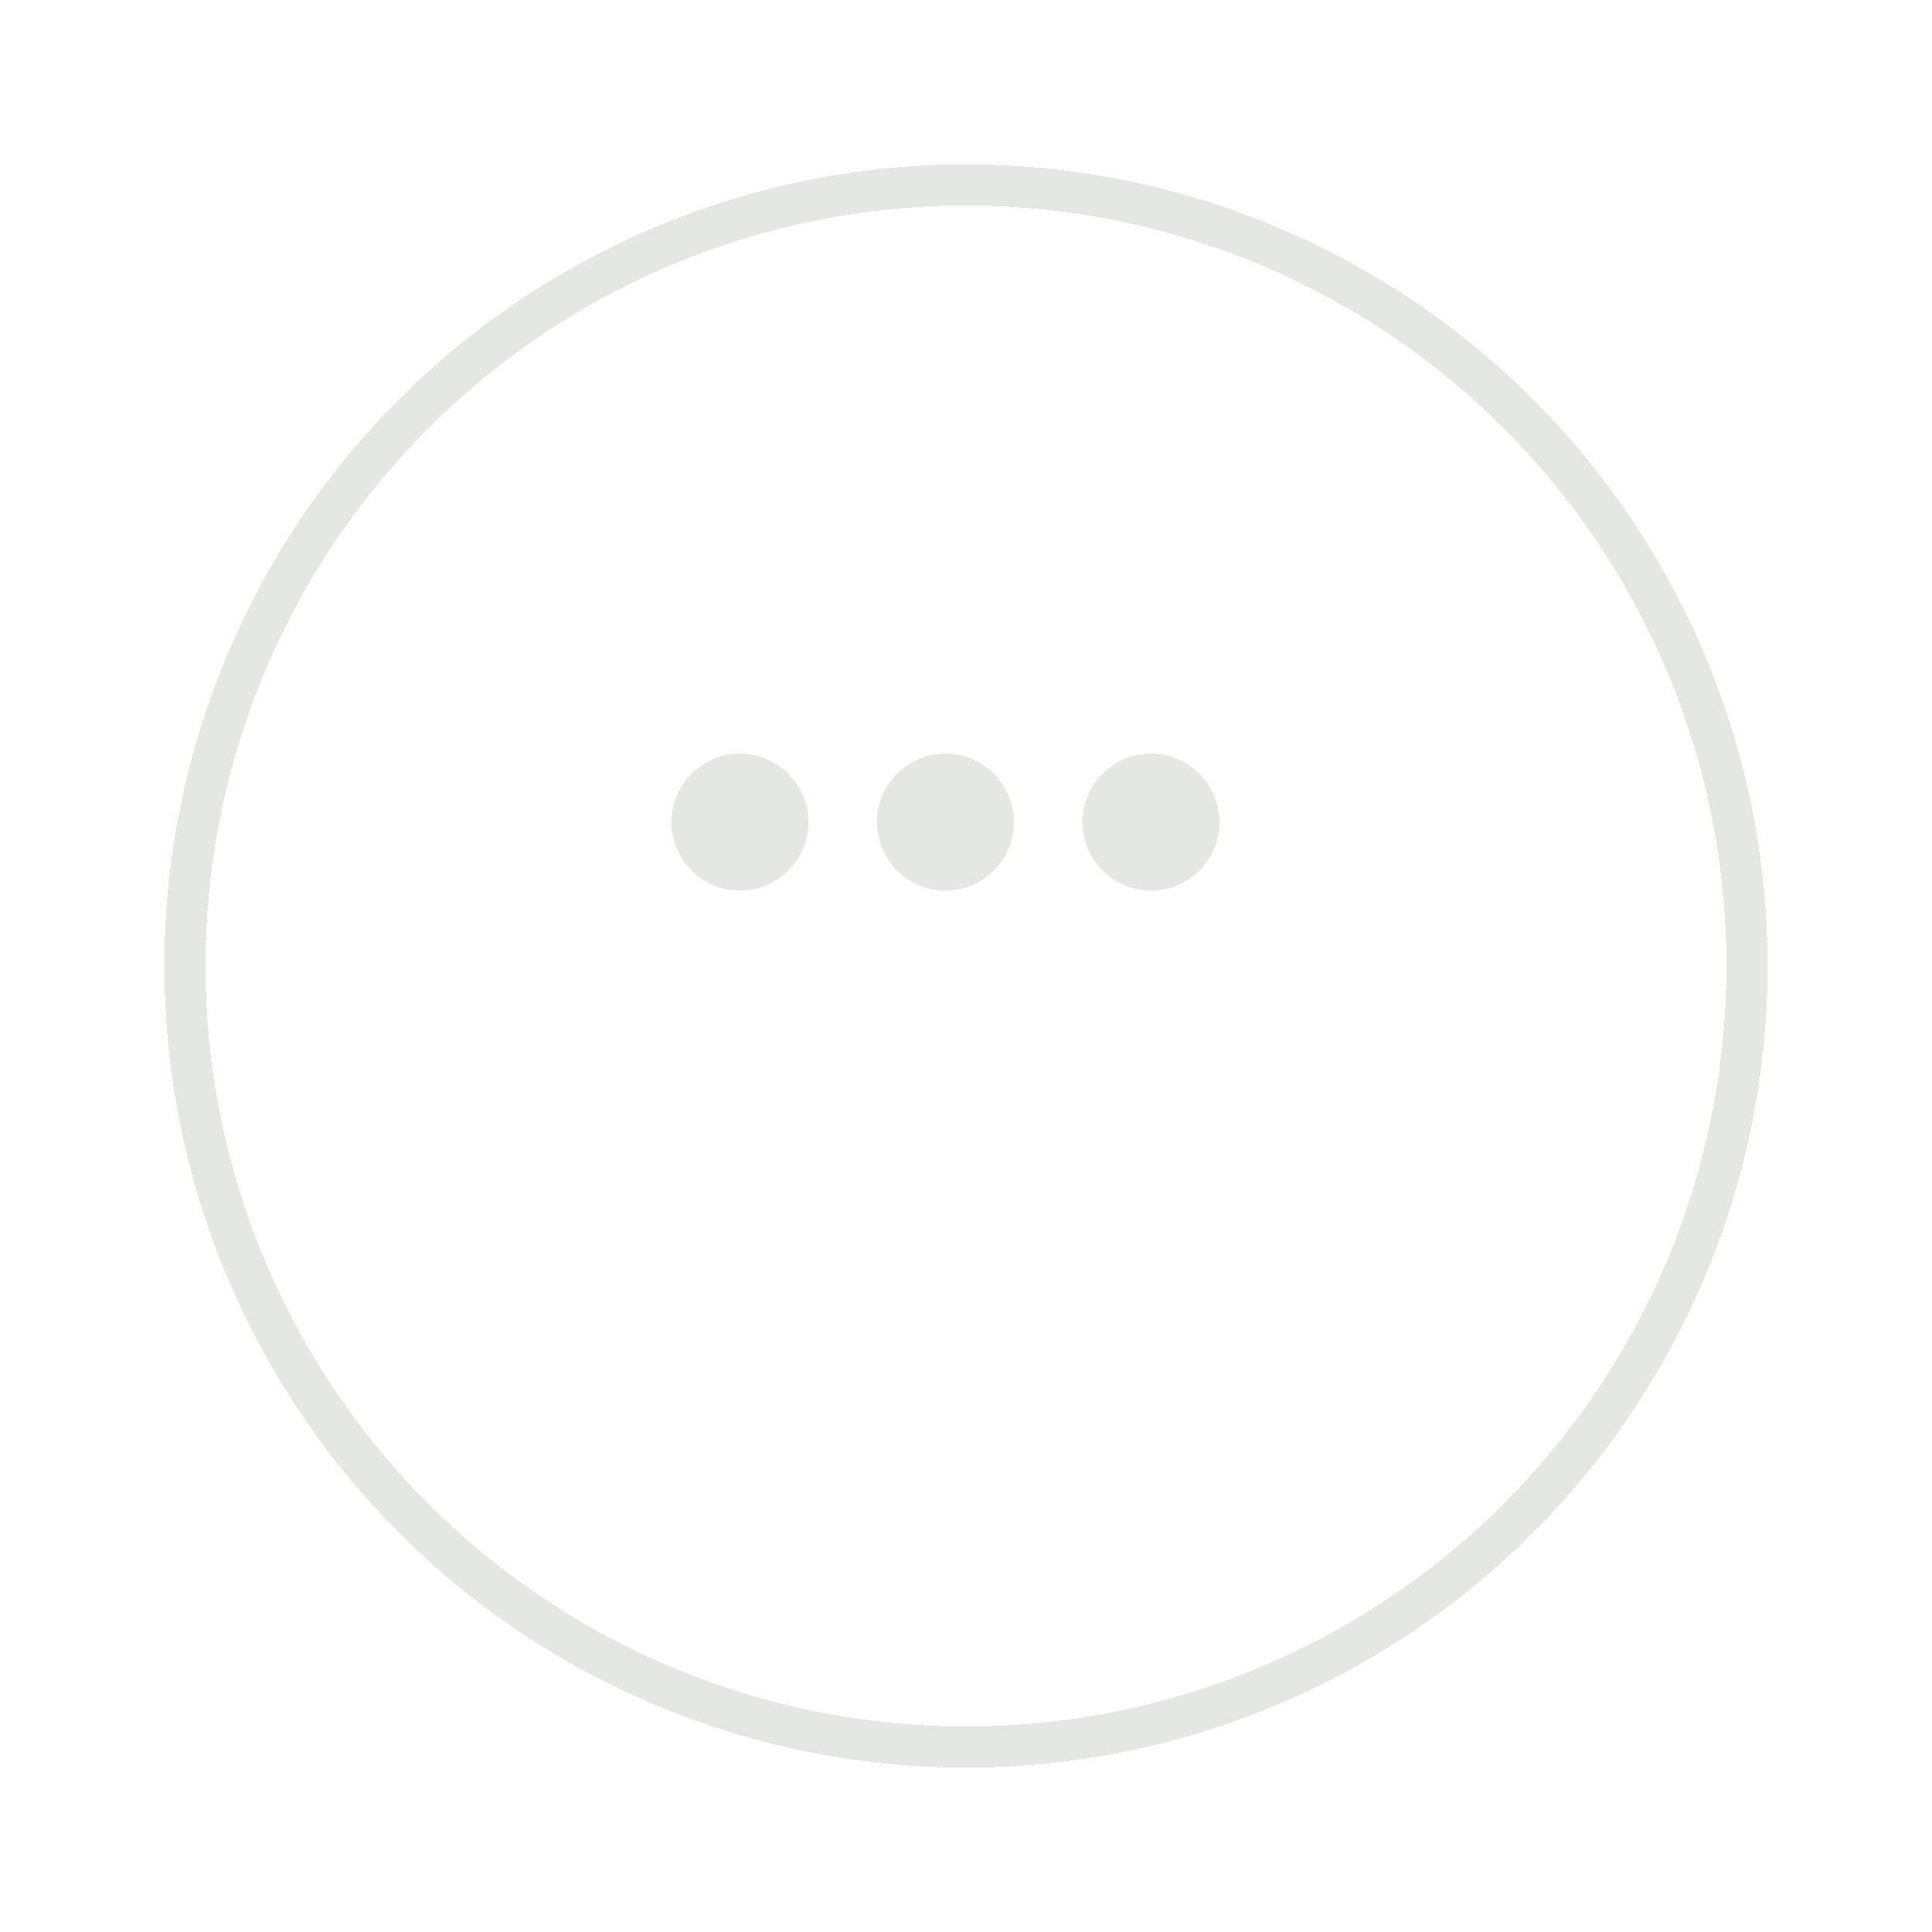 <svg width="47" height="47" viewBox="0 0 47 47" fill="none" xmlns="http://www.w3.org/2000/svg">
<g filter="url(#filter0_d_60_19)">
<circle cx="23.5" cy="19.5" r="19" stroke="#E5E7E5" shape-rendering="crispEdges"/>
</g>
<g clip-path="url(#clip0_60_19)">
<path d="M26.333 20C26.333 20.917 27.083 21.667 28 21.667C28.917 21.667 29.667 20.917 29.667 20C29.667 19.083 28.917 18.333 28 18.333C27.083 18.333 26.333 19.083 26.333 20ZM24.667 20C24.667 19.083 23.917 18.333 23 18.333C22.083 18.333 21.333 19.083 21.333 20C21.333 20.917 22.083 21.667 23 21.667C23.917 21.667 24.667 20.917 24.667 20ZM19.667 20C19.667 19.083 18.917 18.333 18 18.333C17.083 18.333 16.333 19.083 16.333 20C16.333 20.917 17.083 21.667 18 21.667C18.917 21.667 19.667 20.917 19.667 20Z" fill="#E5E7E5"/>
</g>
<defs>
<filter id="filter0_d_60_19" x="0" y="0" width="47" height="47" filterUnits="userSpaceOnUse" color-interpolation-filters="sRGB">
<feFlood flood-opacity="0" result="BackgroundImageFix"/>
<feColorMatrix in="SourceAlpha" type="matrix" values="0 0 0 0 0 0 0 0 0 0 0 0 0 0 0 0 0 0 127 0" result="hardAlpha"/>
<feOffset dy="4"/>
<feGaussianBlur stdDeviation="2"/>
<feComposite in2="hardAlpha" operator="out"/>
<feColorMatrix type="matrix" values="0 0 0 0 0 0 0 0 0 0 0 0 0 0 0 0 0 0 0.25 0"/>
<feBlend mode="normal" in2="BackgroundImageFix" result="effect1_dropShadow_60_19"/>
<feBlend mode="normal" in="SourceGraphic" in2="effect1_dropShadow_60_19" result="shape"/>
</filter>
<clipPath id="clip0_60_19">
<rect width="20" height="20" fill="white" transform="translate(33 10) rotate(90)"/>
</clipPath>
</defs>
</svg>
